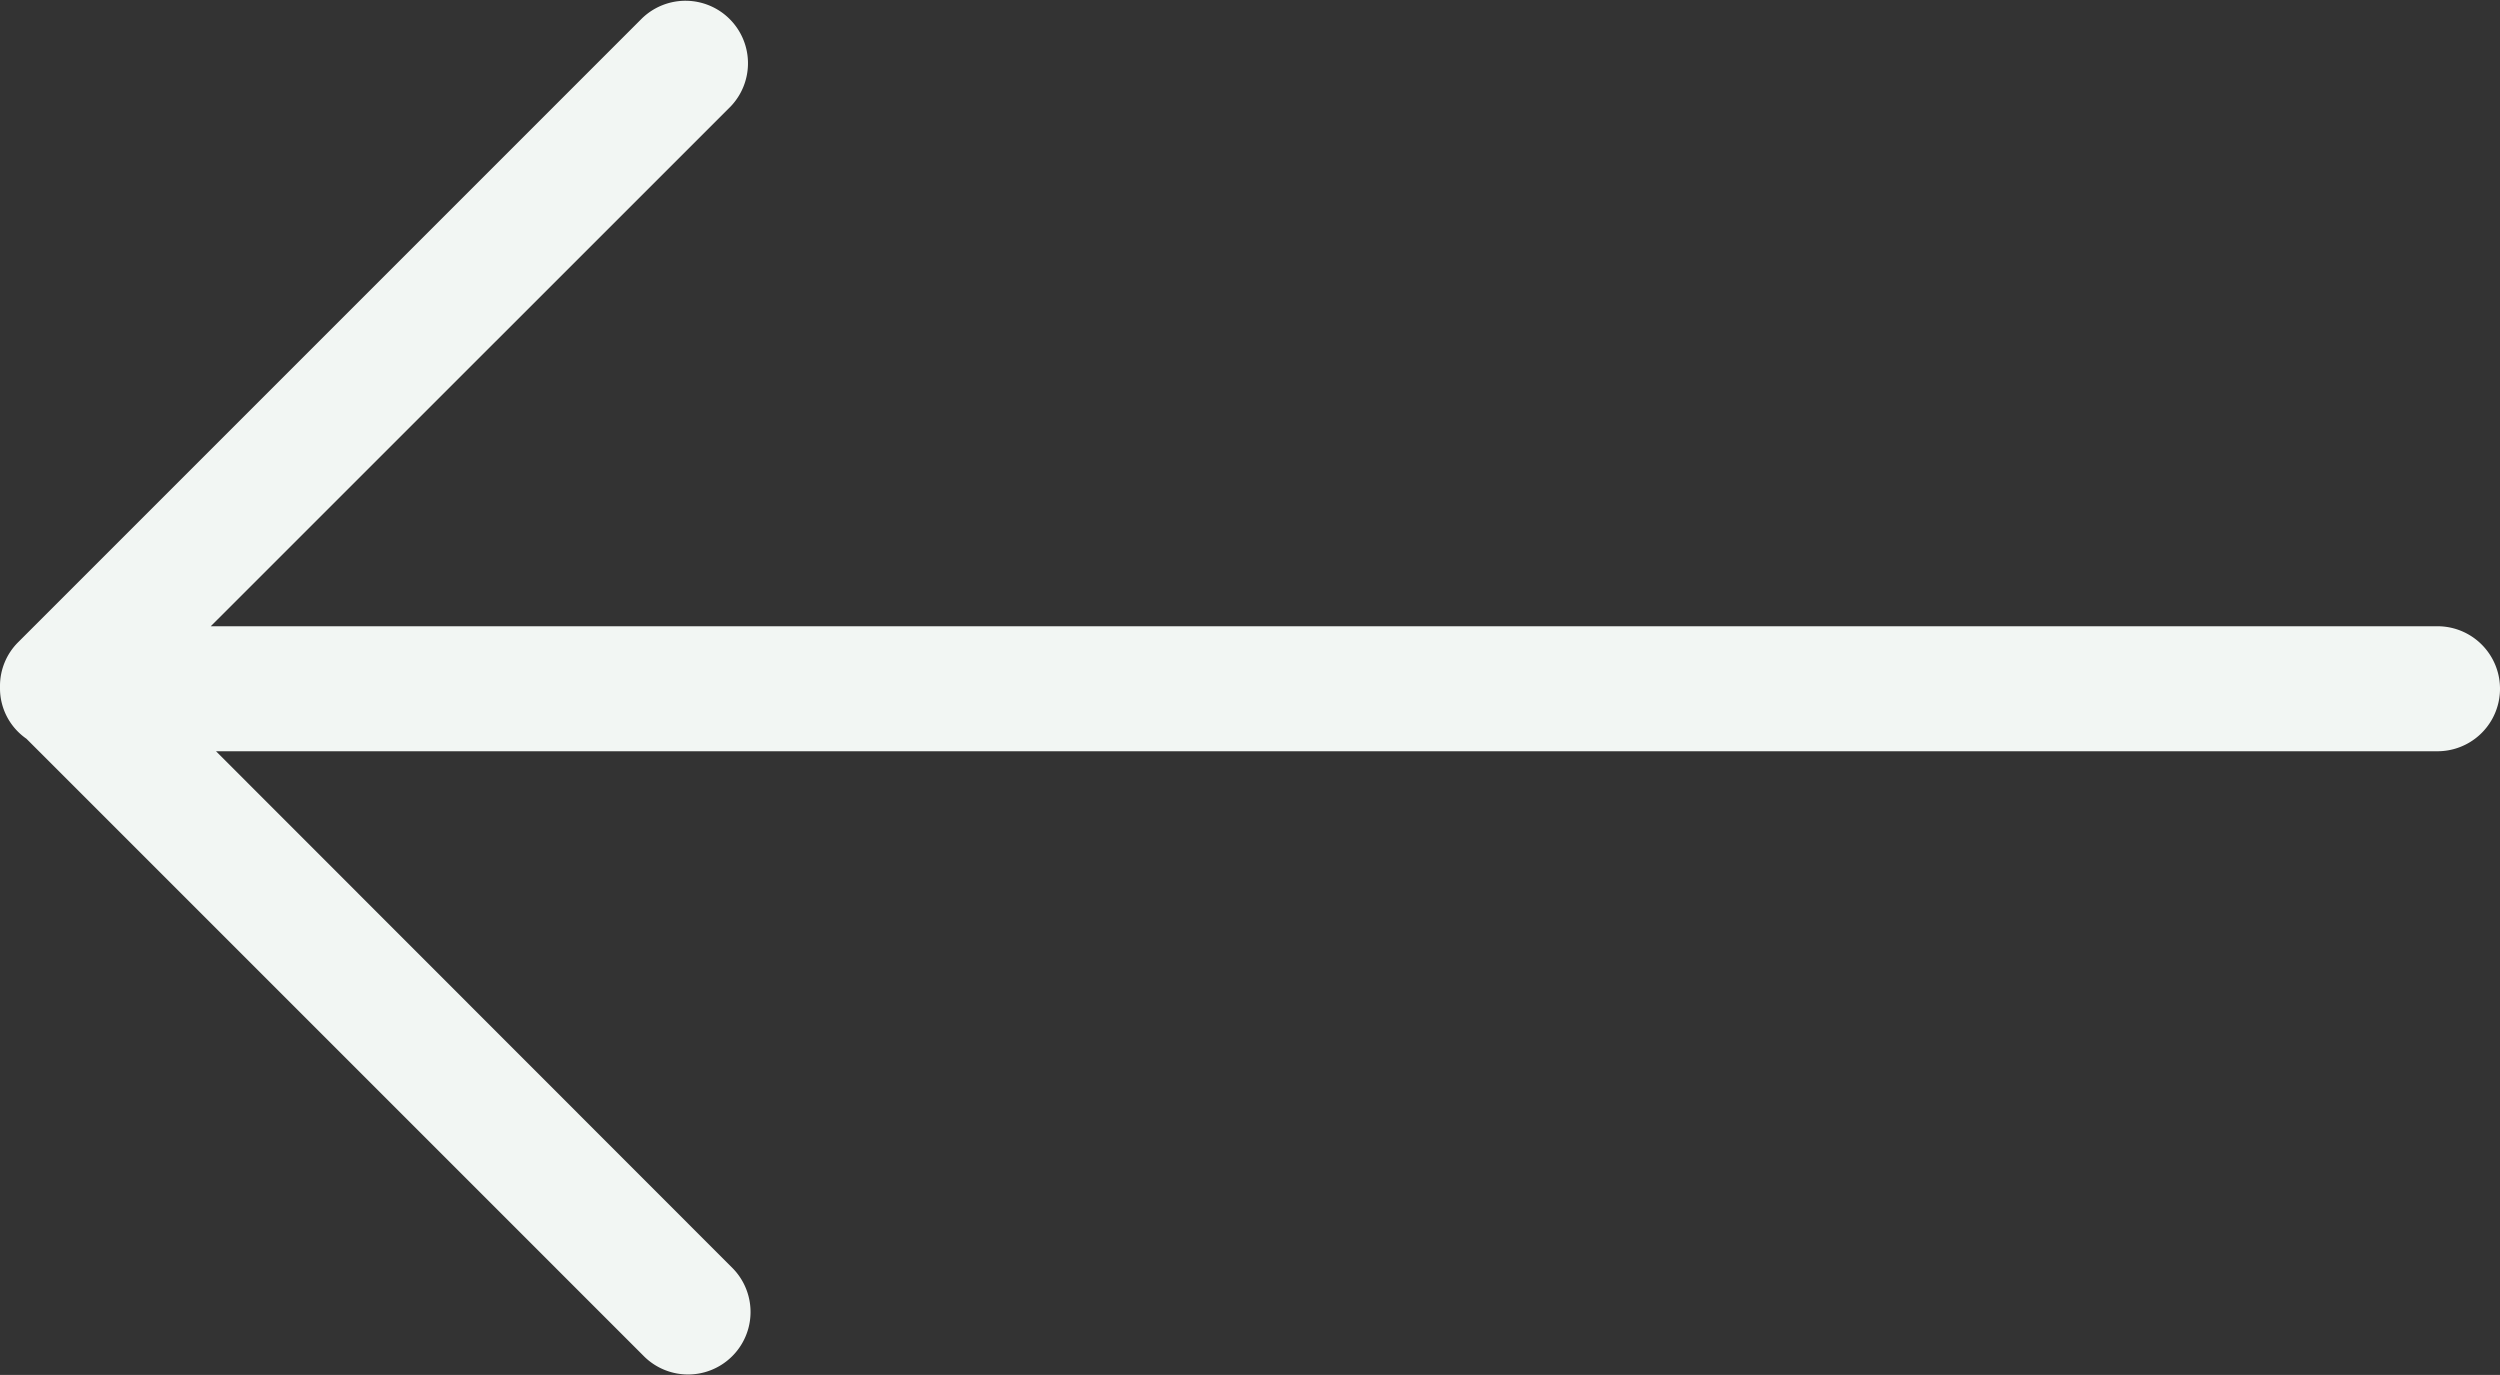 <svg xmlns="http://www.w3.org/2000/svg" width="40" height="21.999" viewBox="0 0 40 21.999"><rect x="0" y="0" width="40" height="21.999" fill="#333333" stroke="none"/><g transform="translate(40 -18.48) rotate(90)"><path d="M20.187,28.313a1,1,0,0,0-1.414,1.414l9.979,9.979a.988.988,0,0,0,.706.294c.007,0,.014,0,.021,0s.013,0,.021,0a.981.981,0,0,0,.8-.423l9.891-9.891a1,1,0,0,0-1.414-1.414L30.5,36.544V1a1,1,0,0,0-2,0V36.628Z" fill="#f2f6f3"/></g></svg>